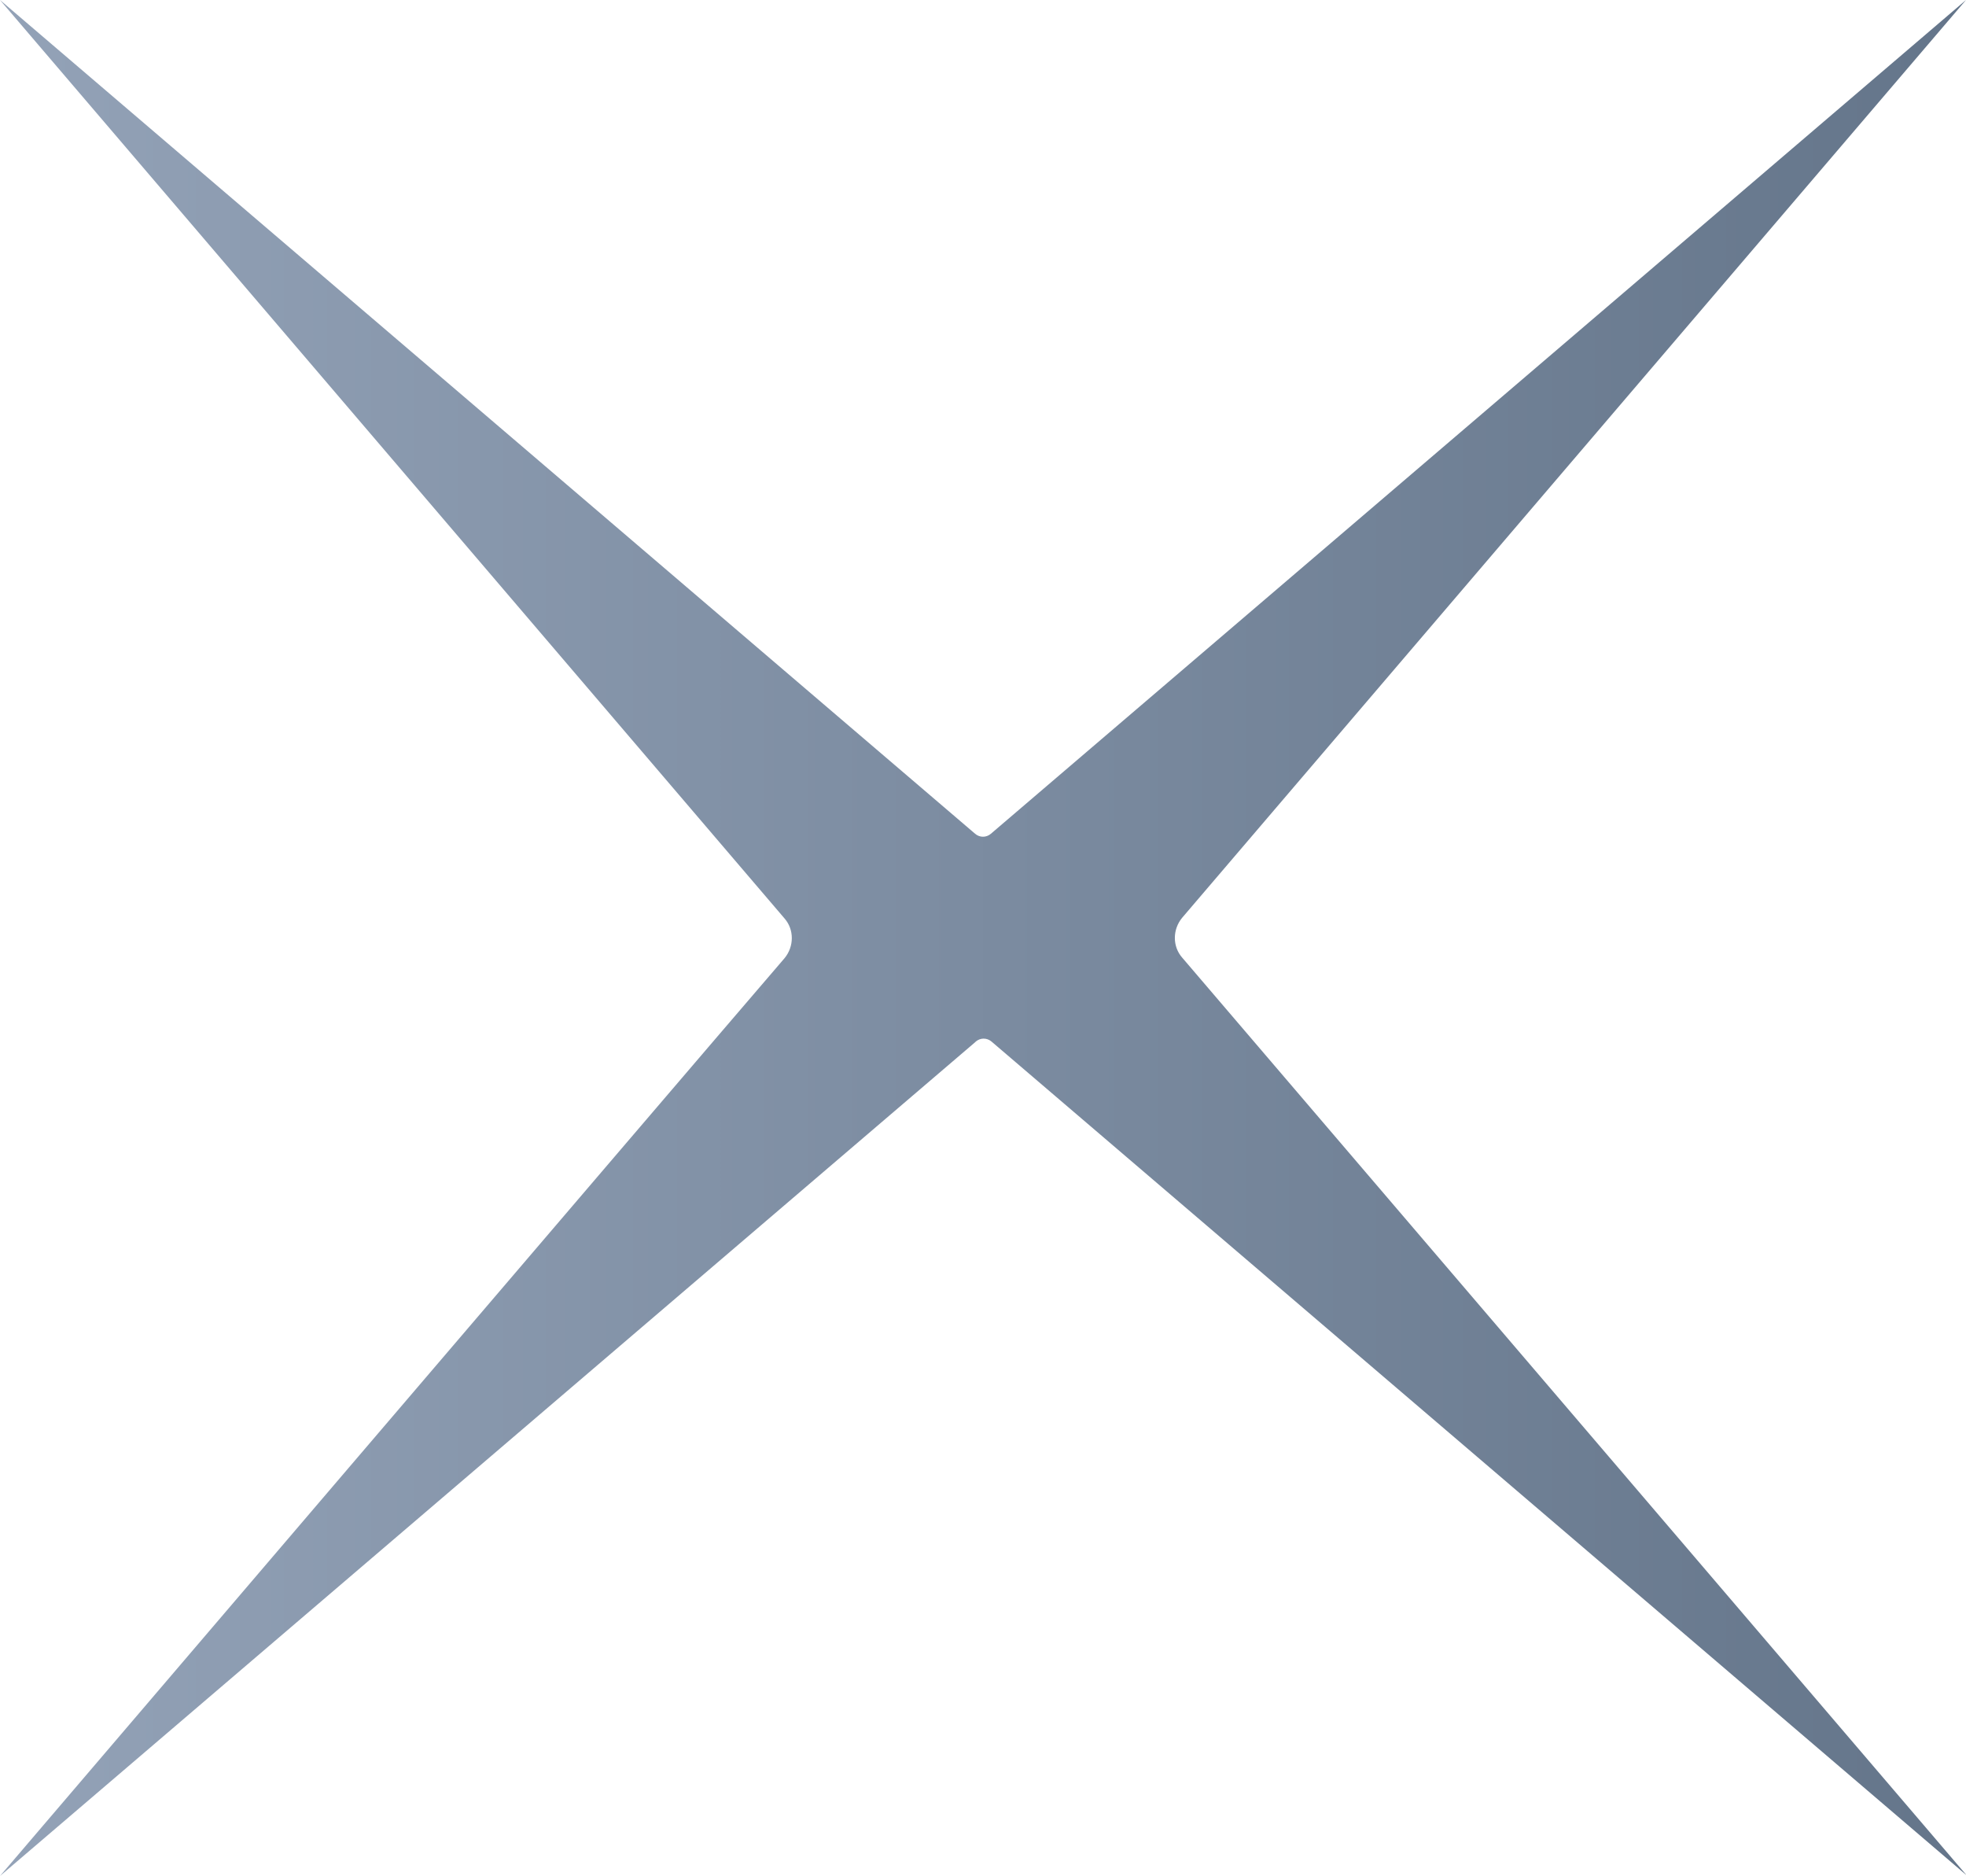<?xml version="1.0" encoding="UTF-8"?><svg id="a" xmlns="http://www.w3.org/2000/svg" xmlns:xlink="http://www.w3.org/1999/xlink" viewBox="0 0 30 28.62"><defs><style>.c{fill:url(#b);}</style><linearGradient id="b" x1="0" y1="14.31" x2="30" y2="14.31" gradientUnits="userSpaceOnUse"><stop offset="0" stop-color="#93a2b7"/><stop offset="1" stop-color="#64758a"/></linearGradient></defs><path class="c" d="M14.88,15.9L0,28.62s10.19-11.93,11.97-14c.15-.18.15-.44,0-.61L0,0l14.88,12.72c.07.06.17.06.24,0L30,0l-11.96,14c-.15.18-.15.44,0,.61,1.78,2.08,11.97,14,11.97,14l-14.88-12.72c-.07-.06-.17-.06-.24,0Z"/></svg>